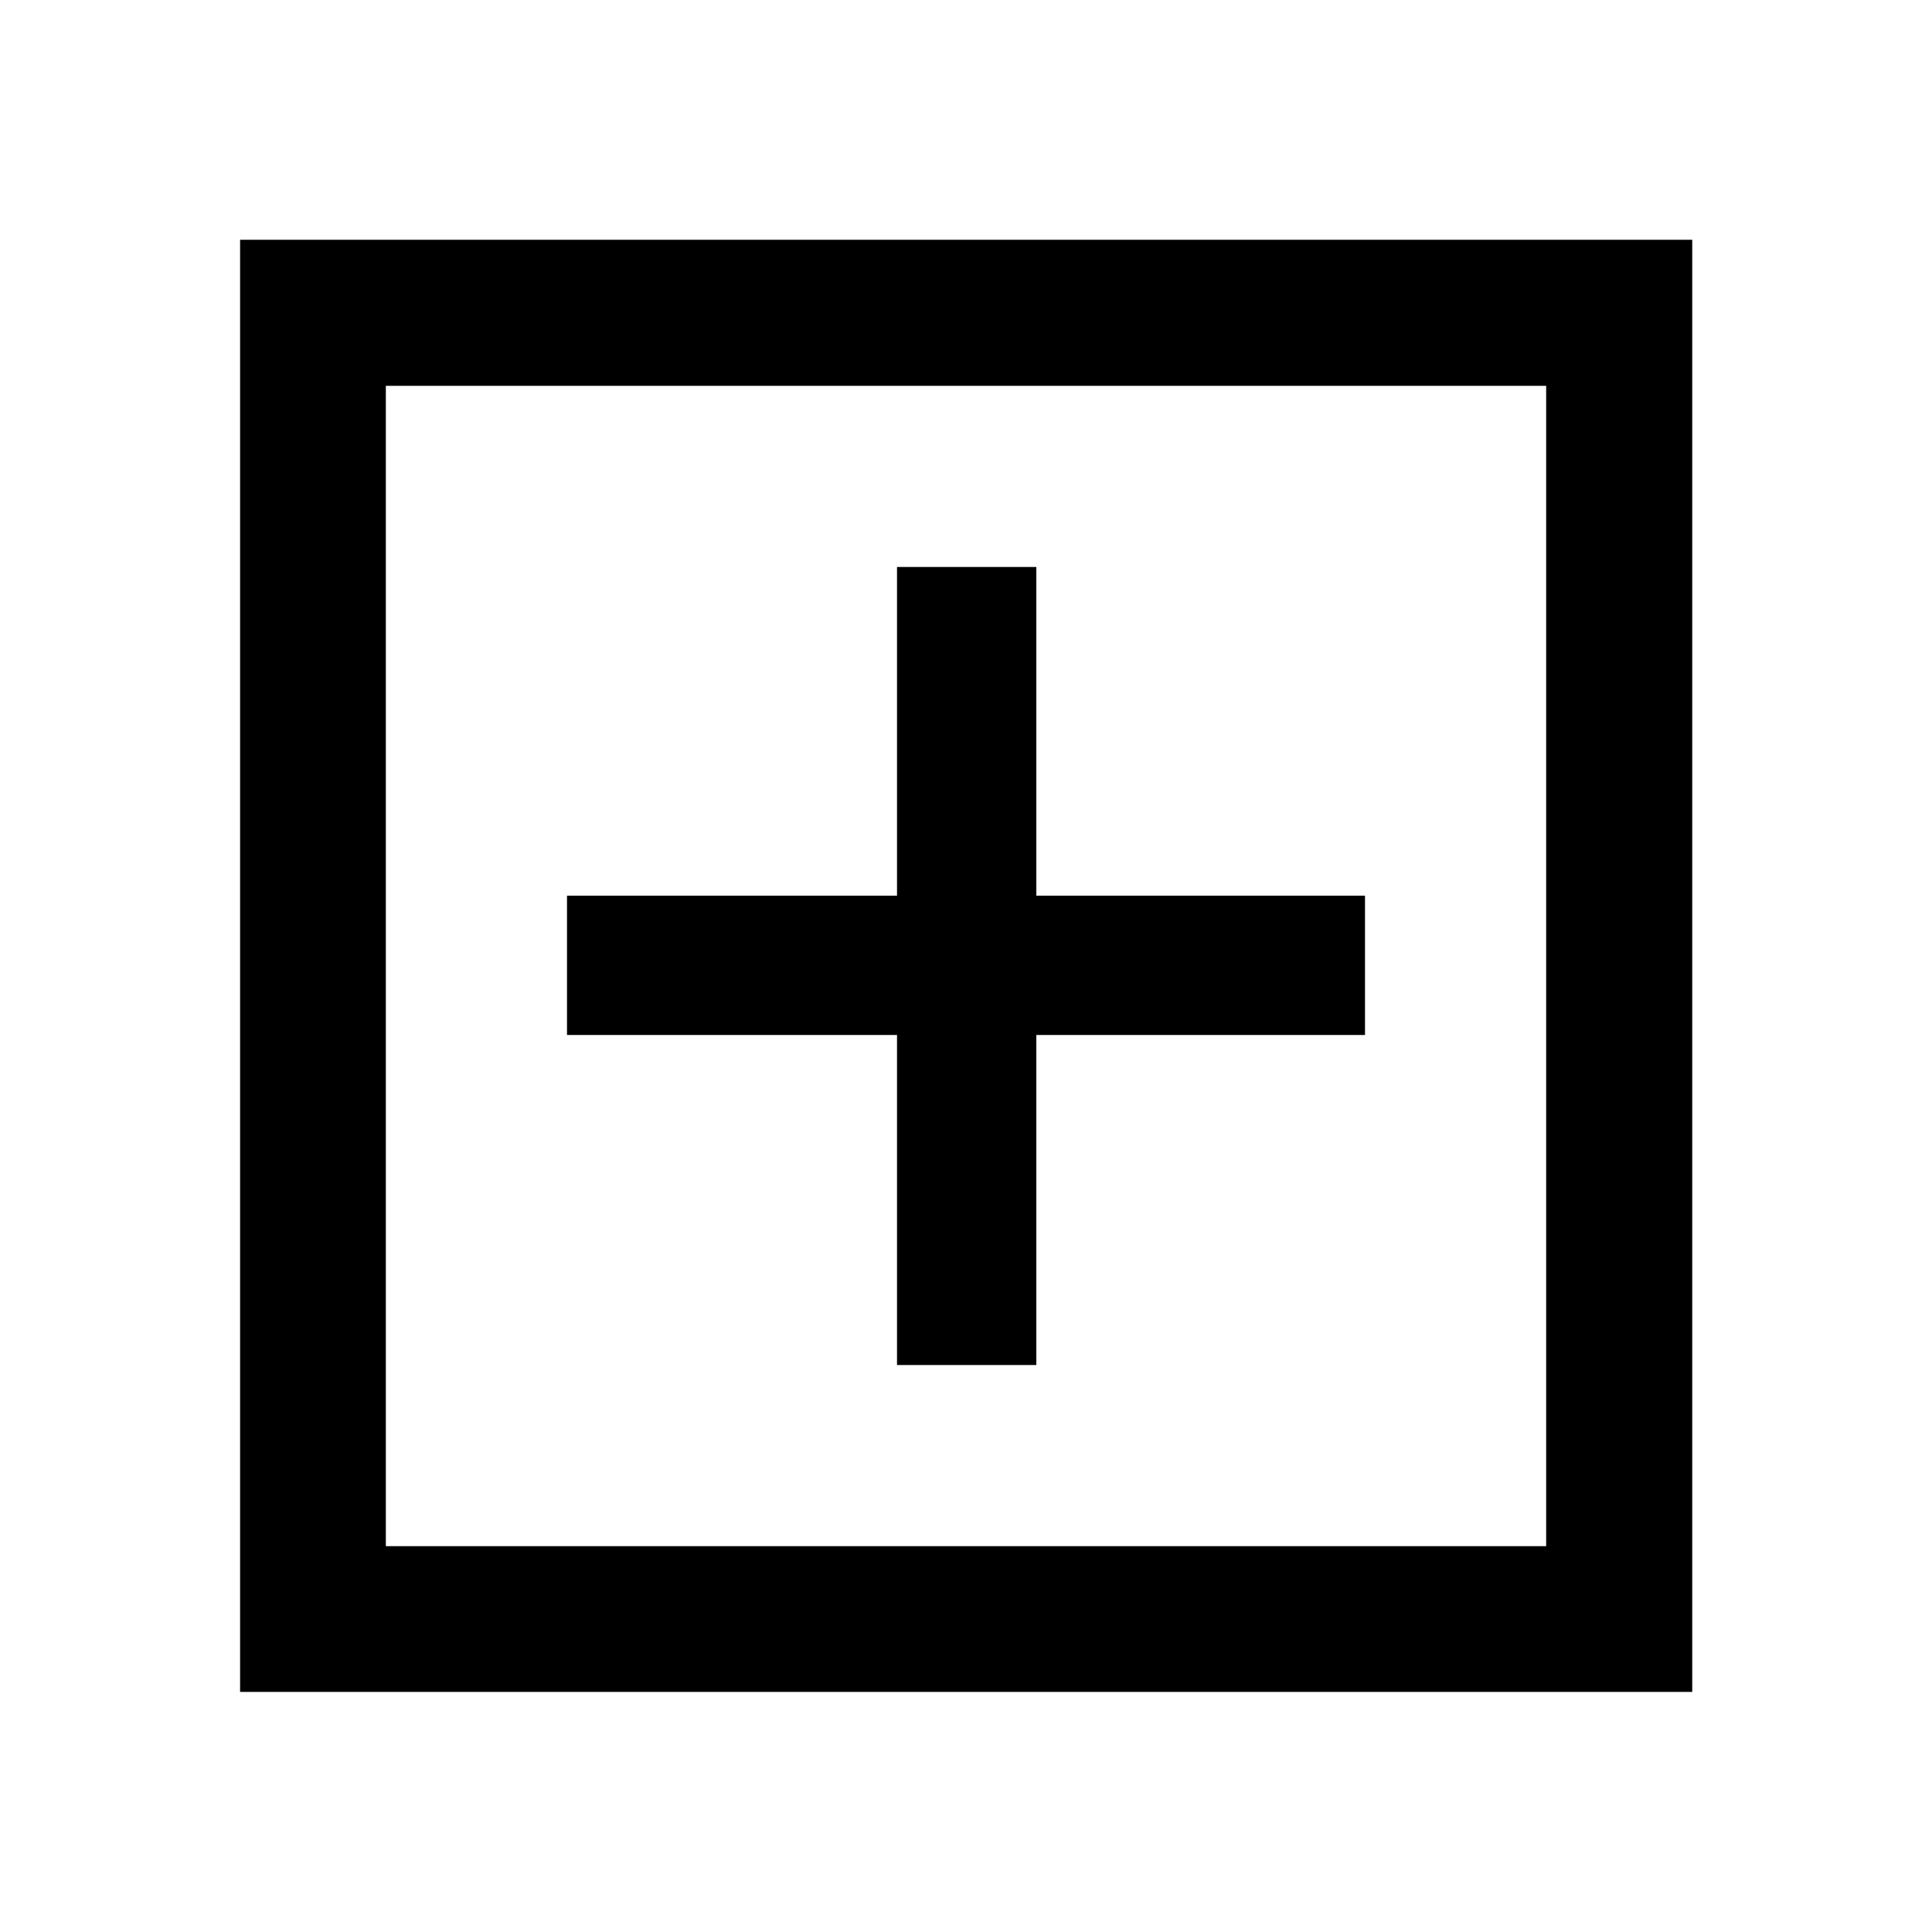 <svg xmlns="http://www.w3.org/2000/svg" height="40" viewBox="0 -960 960 960" width="40"><path d="M445.72-281.74h69.23v-163.98h163.31v-69.23H514.95v-163.31h-69.23v163.31H281.74v69.23h163.98v163.98ZM119.3-119.3v-721.56h721.56v721.56H119.3Zm72.42-72.42h576.56v-576.56H191.72v576.56Zm0 0v-576.56 576.56Z"/></svg>